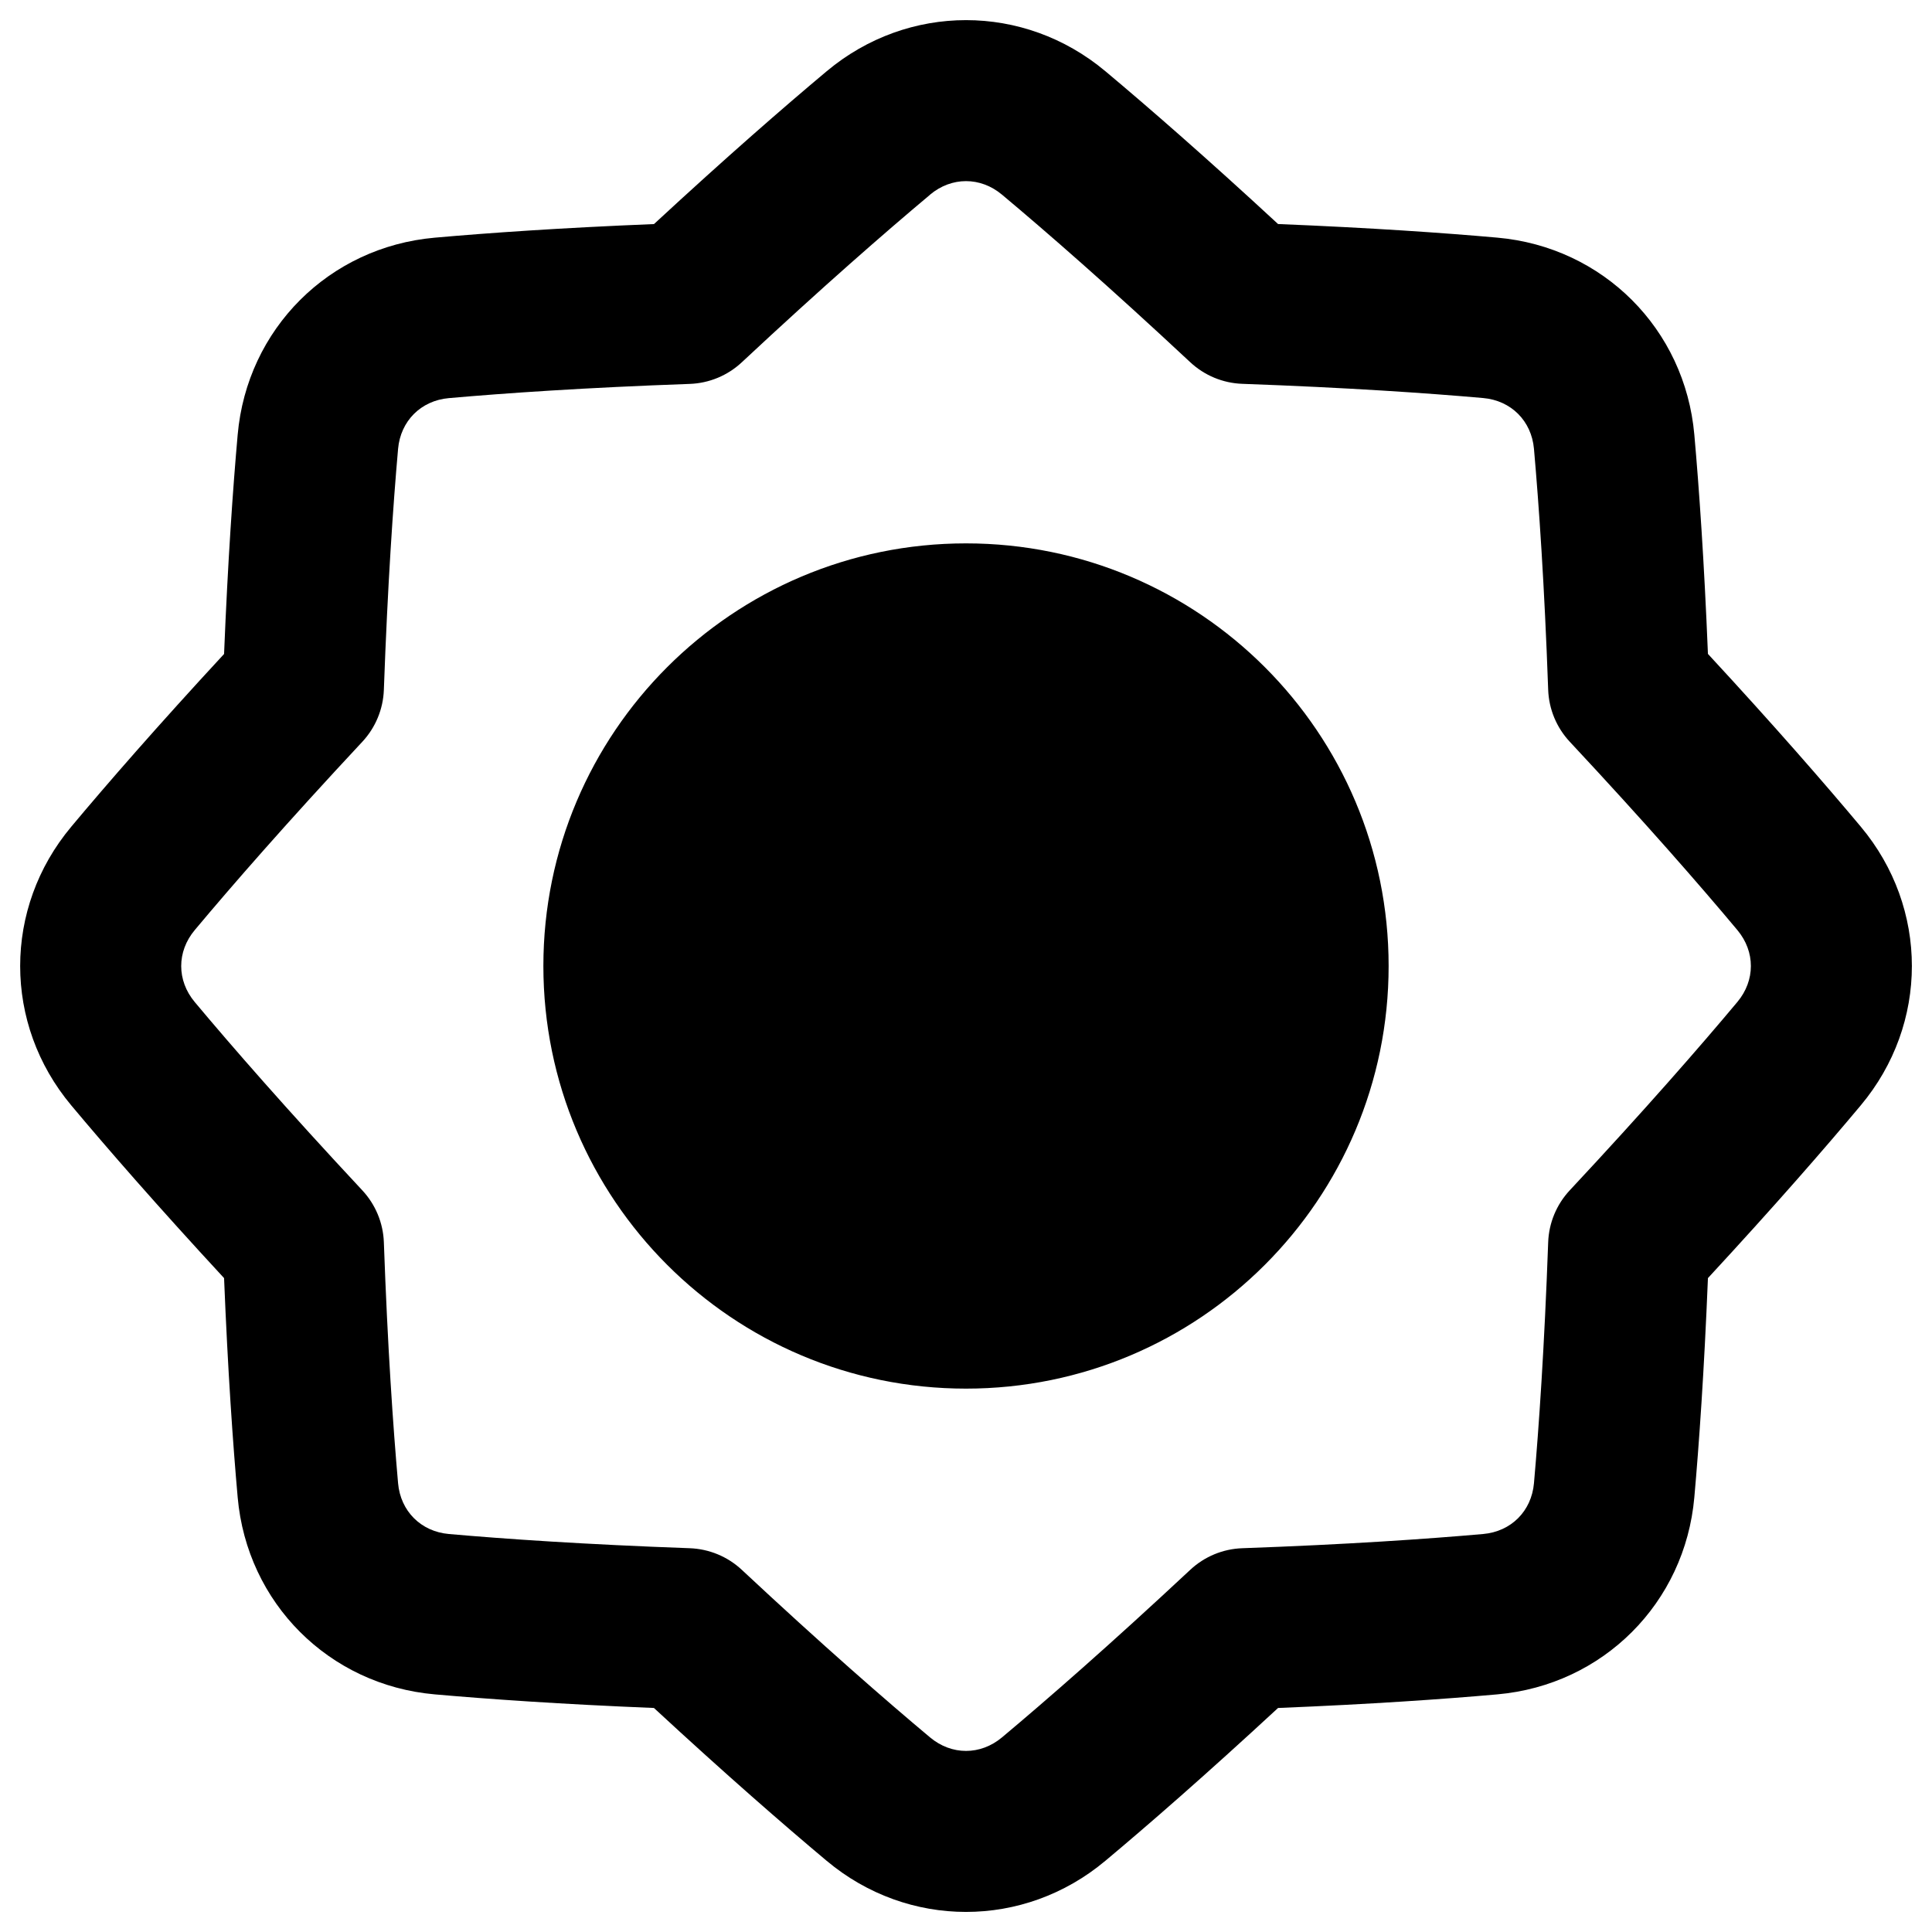 <svg xmlns="http://www.w3.org/2000/svg" fill="none" viewBox="0 0 48 48" id="Sun--Streamline-Plump-Remix">
  <desc>
    Sun Streamline Icon: https://streamlinehq.com
  </desc>
  <g id="sun--photos-light-camera-mode-brightness-sun-photo-full">
    <path id="Union" fill="#000000" fill-rule="evenodd" d="M23.107 4.836c0.535 -0.448 1.252 -0.448 1.787 0 1.11 0.929 2.669 2.288 4.677 4.163 0.352 0.329 0.812 0.52 1.293 0.537 2.612 0.094 4.589 0.23 5.984 0.353 0.695 0.061 1.202 0.568 1.263 1.263 0.123 1.395 0.26 3.371 0.353 5.984 0.017 0.482 0.208 0.941 0.537 1.293 1.875 2.008 3.234 3.567 4.163 4.678 0.448 0.535 0.448 1.252 0 1.787 -0.929 1.11 -2.288 2.67 -4.163 4.678 -0.329 0.352 -0.52 0.811 -0.537 1.293 -0.094 2.612 -0.23 4.588 -0.353 5.984 -0.061 0.695 -0.568 1.202 -1.263 1.263 -1.395 0.123 -3.371 0.26 -5.984 0.353 -0.482 0.017 -0.941 0.208 -1.293 0.537 -2.008 1.875 -3.567 3.233 -4.677 4.163 -0.535 0.448 -1.252 0.448 -1.787 0 -1.11 -0.929 -2.669 -2.288 -4.677 -4.163 -0.352 -0.329 -0.811 -0.519 -1.293 -0.537 -2.613 -0.094 -4.589 -0.23 -5.984 -0.353 -0.695 -0.061 -1.202 -0.568 -1.263 -1.263 -0.123 -1.395 -0.26 -3.371 -0.353 -5.984 -0.017 -0.482 -0.208 -0.941 -0.537 -1.293 -1.874 -2.008 -3.233 -3.567 -4.162 -4.677 -0.448 -0.535 -0.448 -1.252 0 -1.787 0.929 -1.11 2.288 -2.669 4.162 -4.677 0.329 -0.352 0.52 -0.812 0.537 -1.293 0.094 -2.613 0.23 -4.589 0.353 -5.984 0.061 -0.695 0.568 -1.202 1.263 -1.263 1.395 -0.123 3.371 -0.26 5.984 -0.353 0.482 -0.017 0.941 -0.208 1.293 -0.537 2.008 -1.875 3.567 -3.233 4.677 -4.163Zm4.355 -3.067c-2.021 -1.692 -4.901 -1.692 -6.922 0 -1.062 0.889 -2.493 2.134 -4.292 3.798 -2.317 0.094 -4.119 0.22 -5.448 0.338 -2.626 0.232 -4.663 2.269 -4.895 4.895 -0.118 1.329 -0.244 3.131 -0.338 5.448 -1.664 1.799 -2.908 3.229 -3.797 4.292 -1.692 2.021 -1.692 4.901 0 6.922 0.889 1.062 2.134 2.493 3.797 4.292 0.094 2.317 0.22 4.119 0.338 5.447 0.232 2.626 2.269 4.663 4.895 4.895 1.329 0.117 3.131 0.244 5.447 0.338 1.799 1.664 3.23 2.908 4.292 3.798 2.021 1.692 4.901 1.692 6.922 0 1.063 -0.889 2.493 -2.134 4.292 -3.798 2.316 -0.094 4.118 -0.22 5.447 -0.338 2.626 -0.232 4.663 -2.269 4.895 -4.895 0.118 -1.328 0.244 -3.13 0.338 -5.447 1.664 -1.799 2.909 -3.23 3.798 -4.293 1.692 -2.021 1.692 -4.901 0 -6.922 -0.89 -1.063 -2.134 -2.494 -3.798 -4.293 -0.094 -2.316 -0.22 -4.118 -0.338 -5.447 -0.232 -2.626 -2.269 -4.663 -4.895 -4.895 -1.329 -0.118 -3.13 -0.244 -5.447 -0.338 -1.799 -1.664 -3.23 -2.908 -4.292 -3.798ZM13.5 24c0 -5.799 4.701 -10.5 10.5 -10.5S34.5 18.201 34.5 24 29.799 34.5 24 34.5 13.5 29.799 13.5 24Z" clip-rule="evenodd" stroke-width="1"></path>
  </g>
</svg>